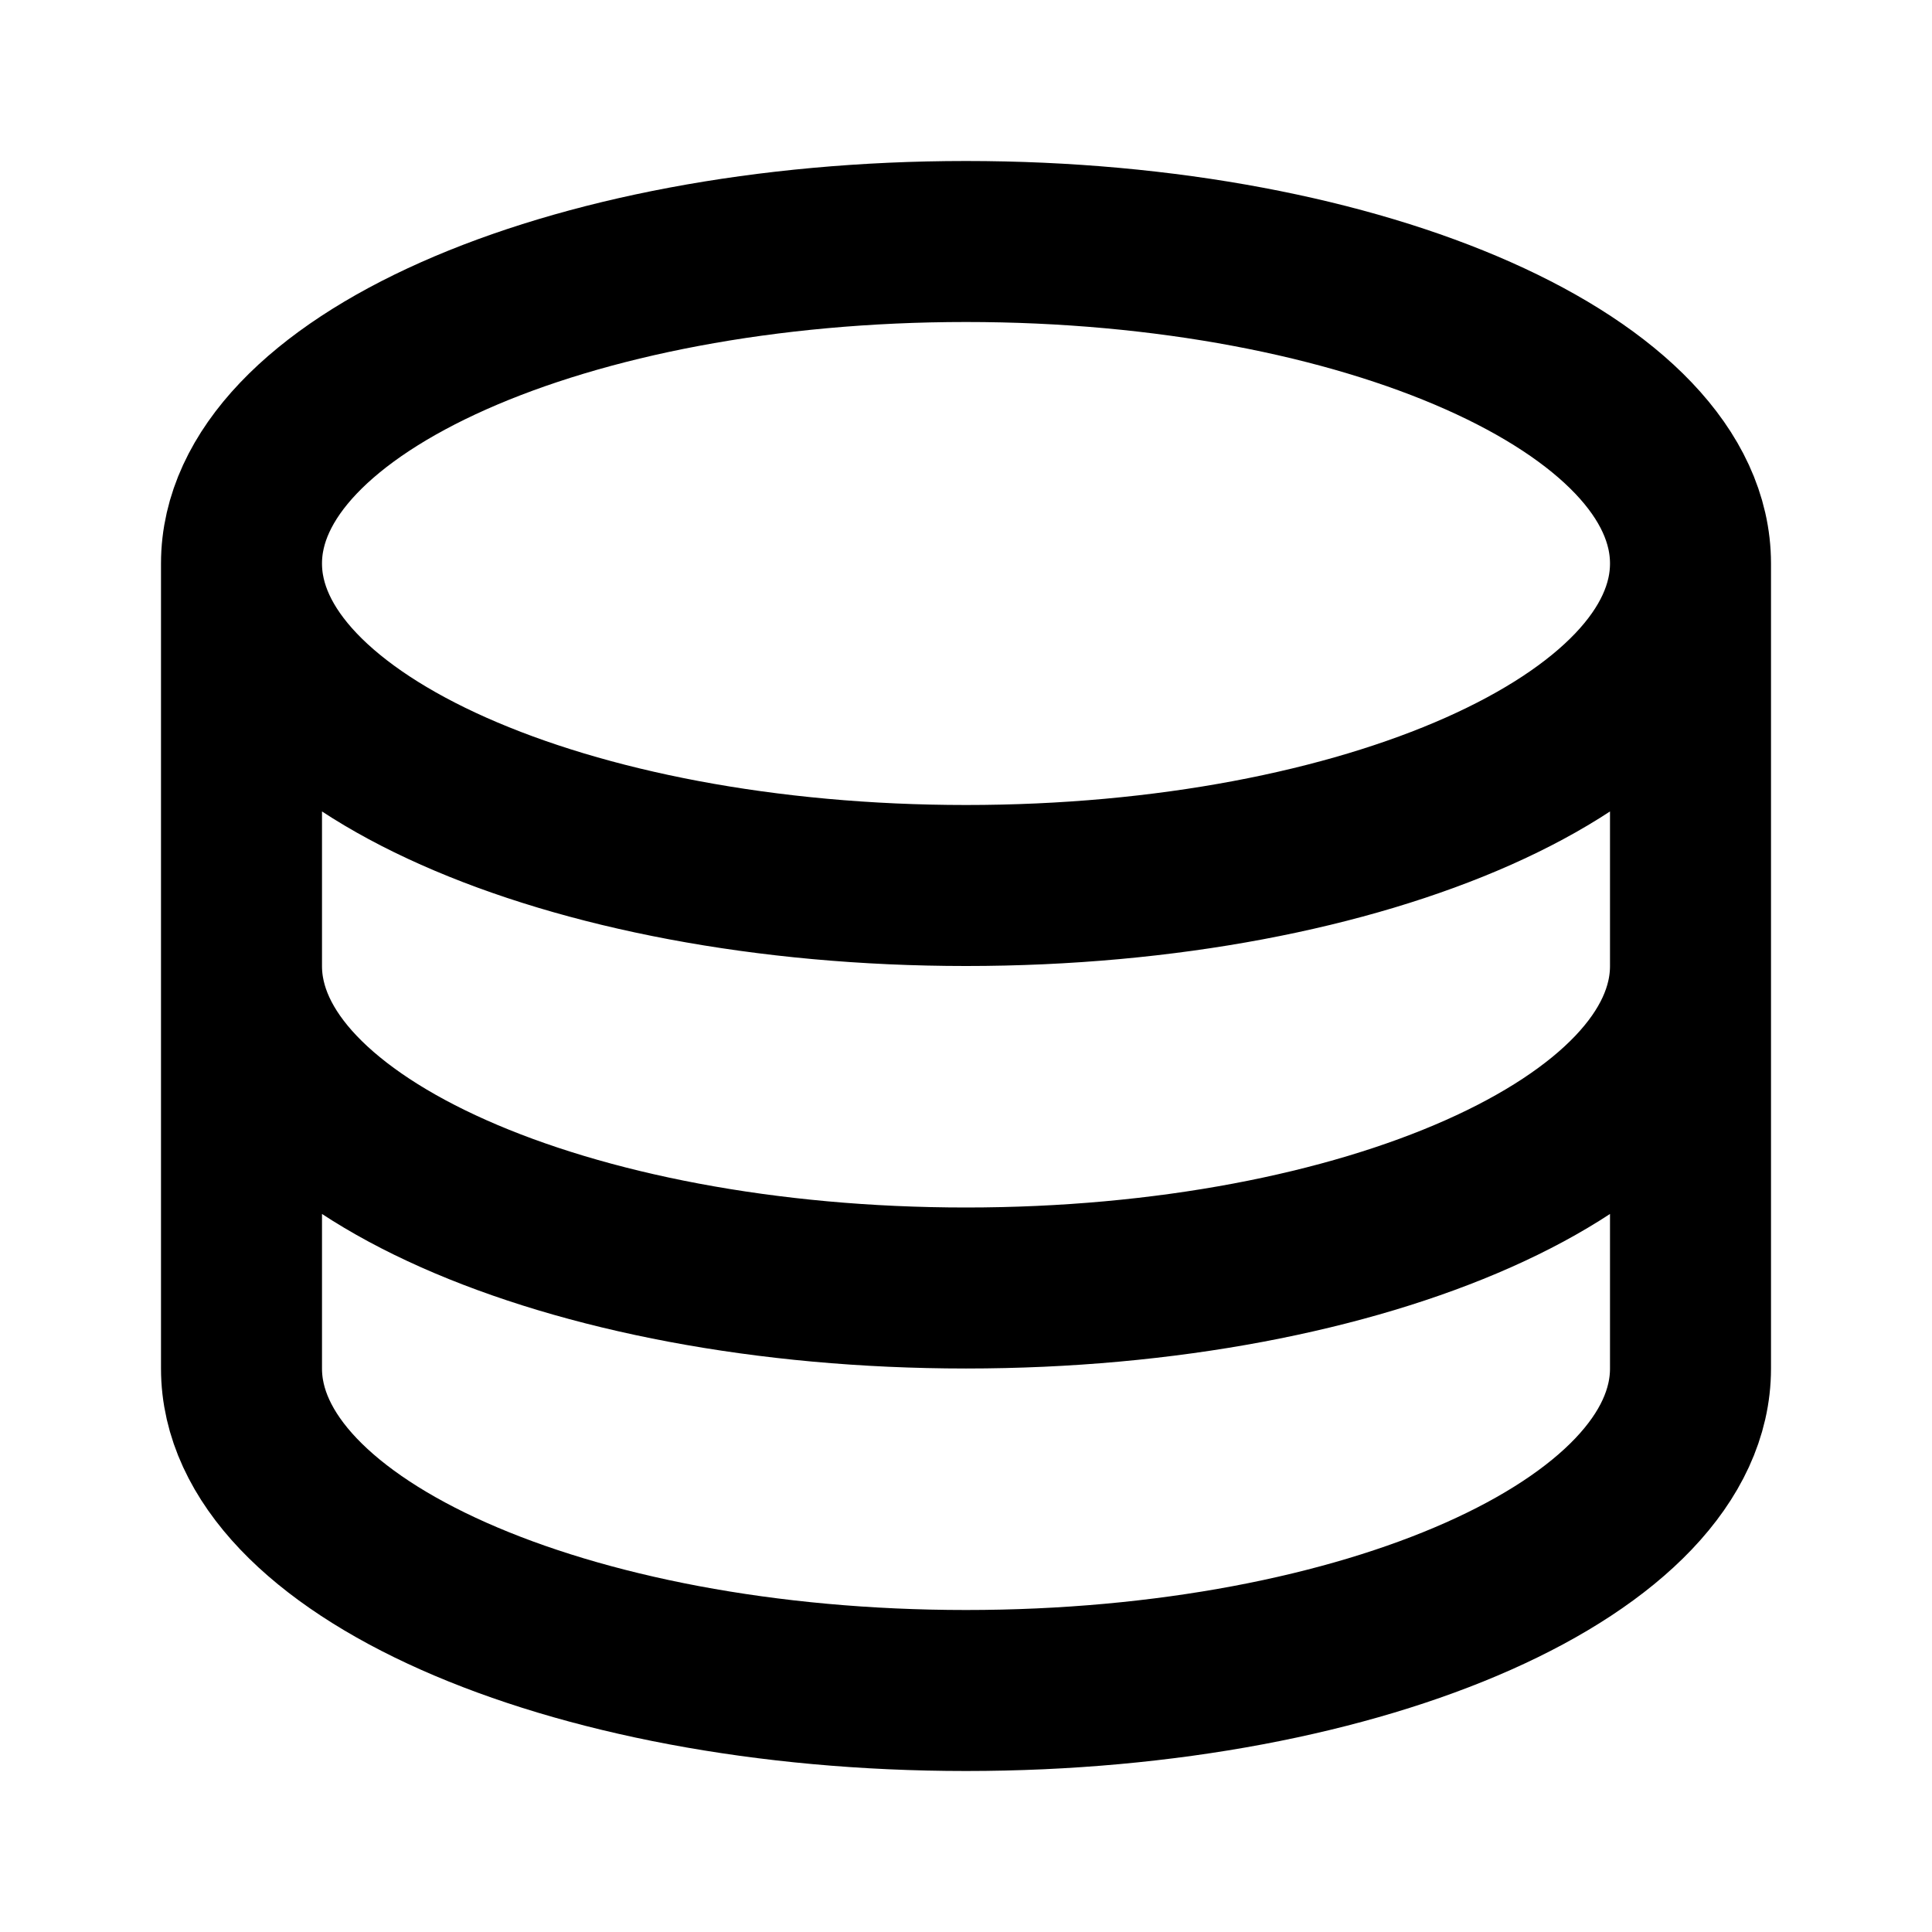 <svg width="24" height="24" fill="none" xmlns="http://www.w3.org/2000/svg"><path d="M21 7c0 2.21-4.03 4-9 4S3 9.21 3 7m18 0c0-2.21-4.03-4-9-4S3 4.79 3 7m18 0v5M3 7v5m18 0c0 2.21-4.03 4-9 4s-9-1.79-9-4m18 0v5c0 2.21-4.03 4-9 4s-9-1.79-9-4v-5" stroke="currentColor" stroke-width="2" stroke-linecap="round" stroke-linejoin="round"/></svg>